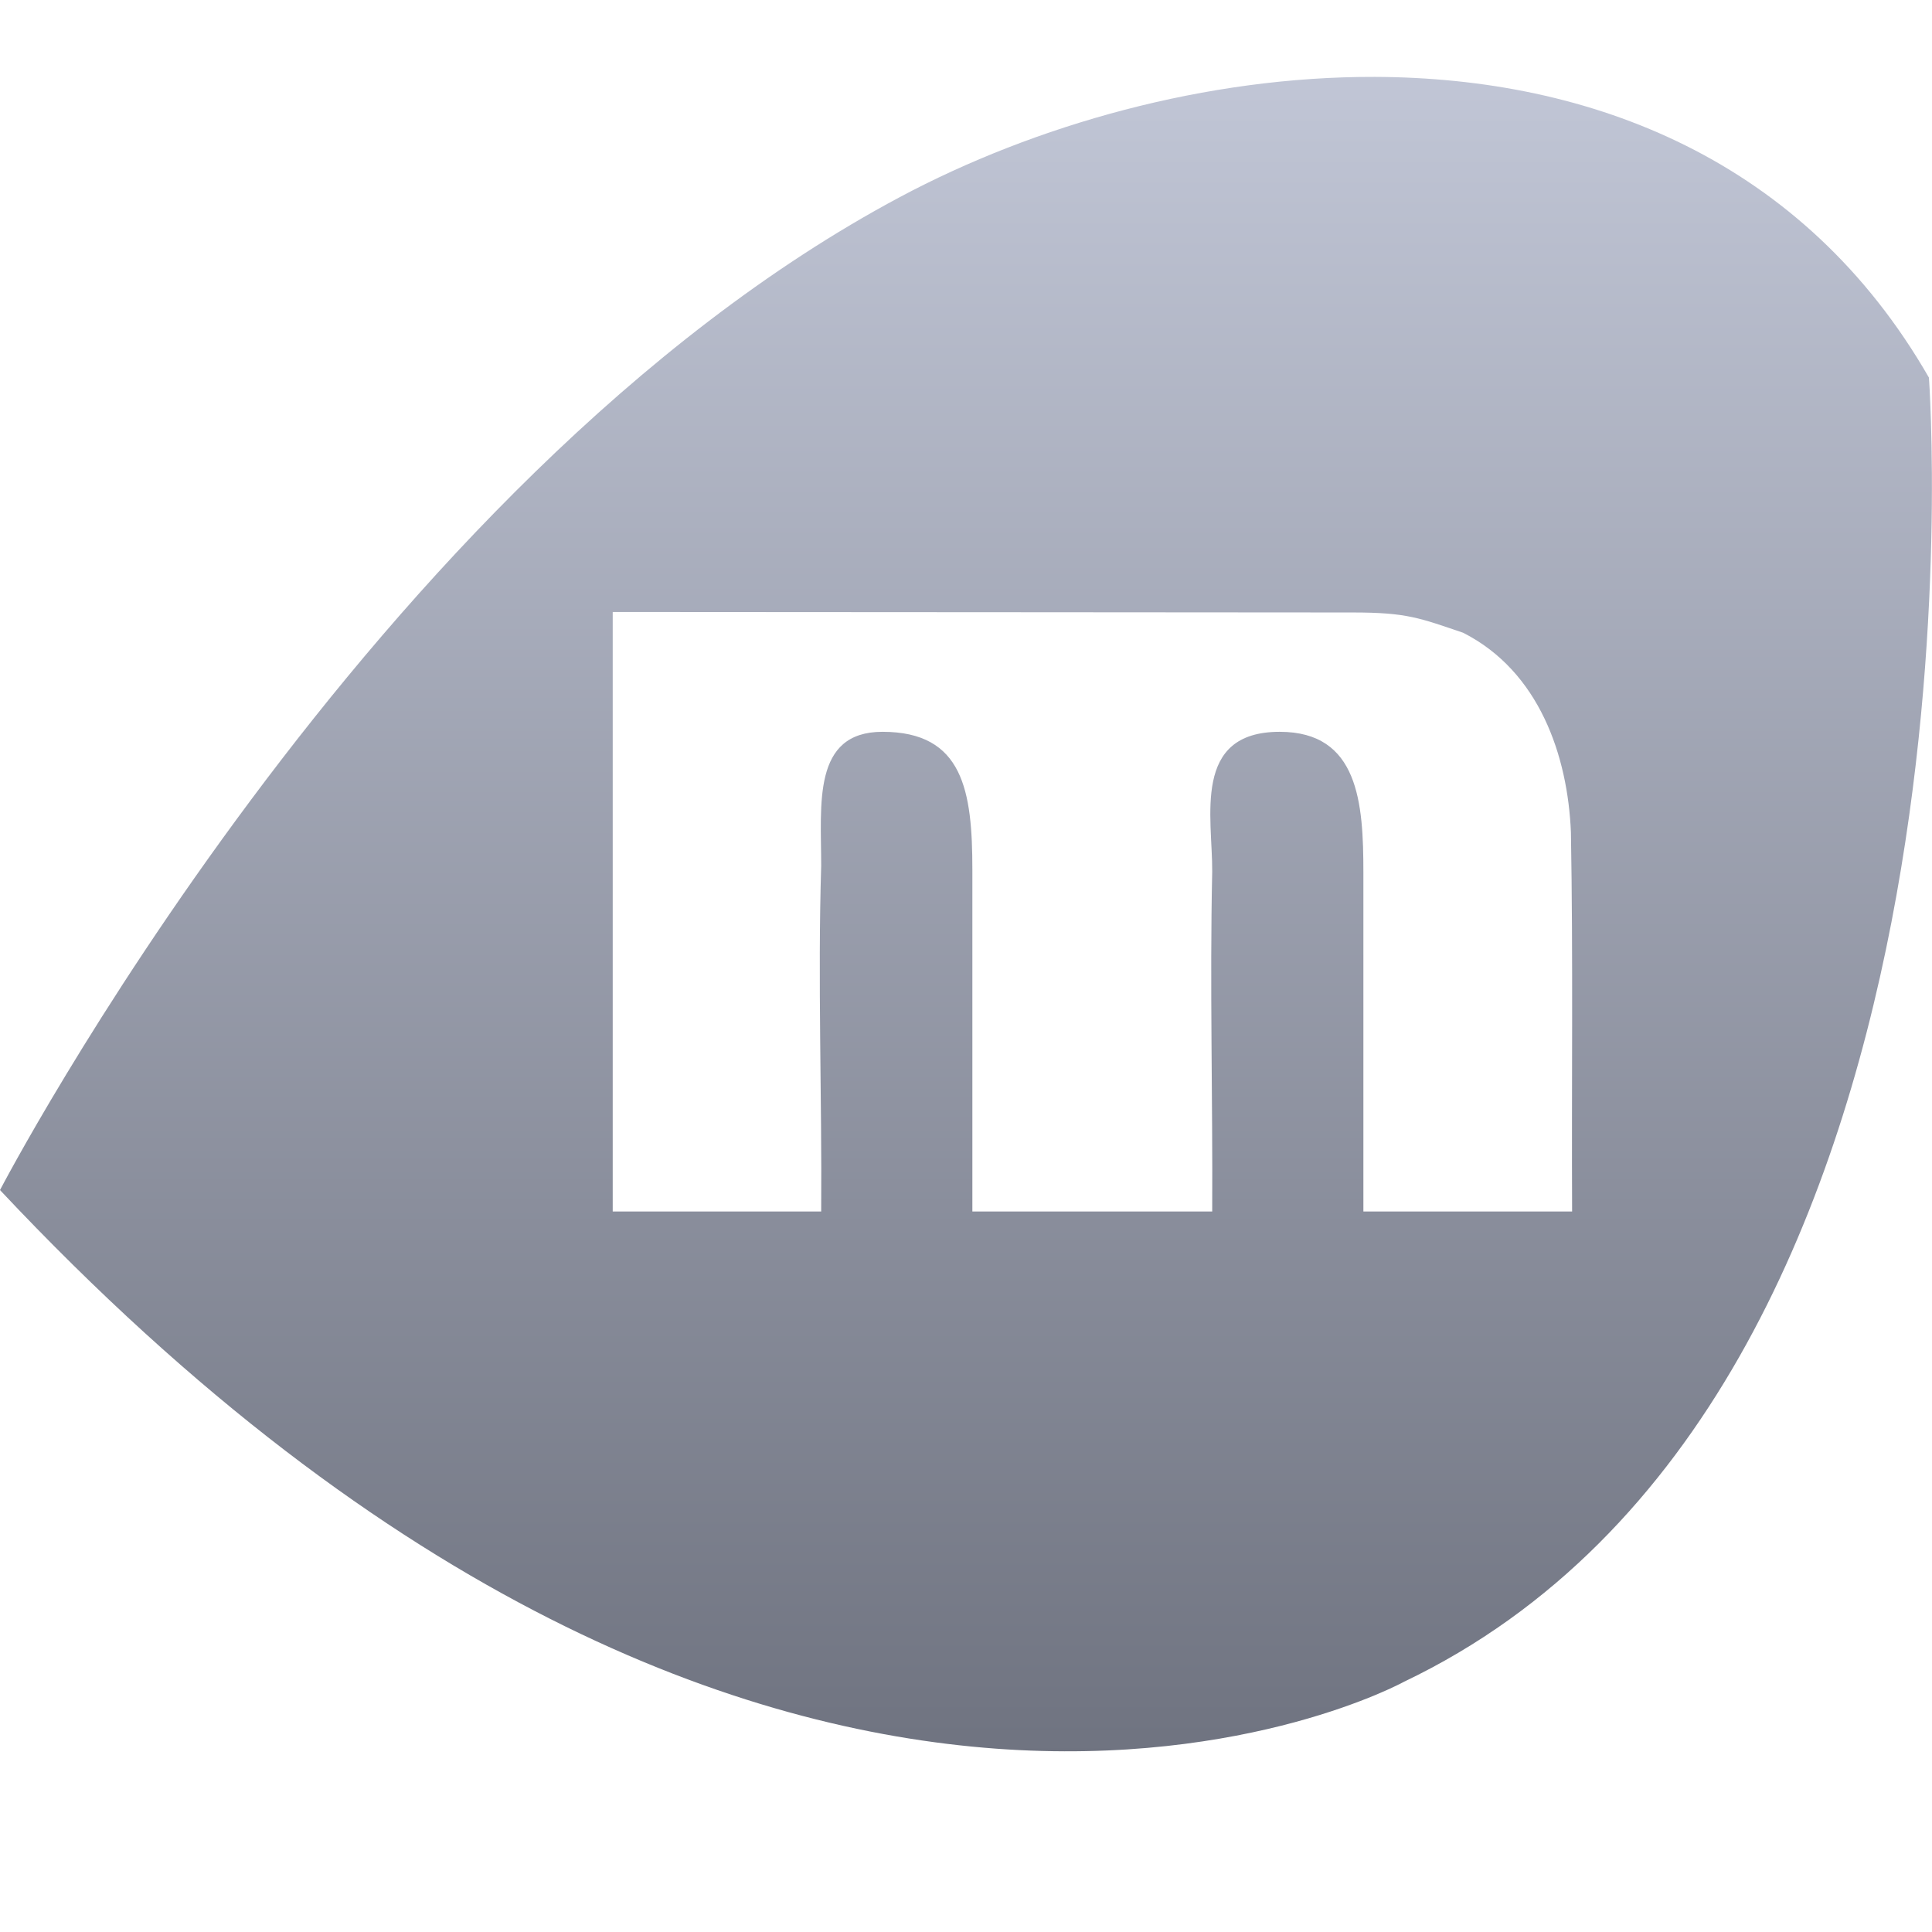 <svg xmlns="http://www.w3.org/2000/svg" xmlns:xlink="http://www.w3.org/1999/xlink" width="64" height="64" viewBox="0 0 64 64" version="1.1"><defs><linearGradient id="linear0" gradientUnits="userSpaceOnUse" x1="0" y1="0" x2="0" y2="1" gradientTransform="matrix(63.996,0,0,55.469,0,2.547)"><stop offset="0" style="stop-color:#c1c6d6;stop-opacity:1;"/><stop offset="1" style="stop-color:#6f7380;stop-opacity:1;"/></linearGradient></defs><g id="surface1"><path style=" stroke:none;fill-rule:evenodd;fill:url(#linear0);" d="M 45.539 2.547 C 39.957 2.531 34.281 4.141 29.805 6.531 C 12.25 15.898 0 39.422 0 39.422 C 25.945 67.047 46.508 55.711 46.508 55.711 C 66.383 46.219 63.898 12.508 63.898 12.508 C 59.75 5.289 52.719 2.57 45.539 2.547 Z M 20.297 20.273 C 26.727 20.273 41.105 20.289 44.812 20.289 C 46.613 20.289 47.027 20.473 48.469 20.961 C 50.992 22.242 51.934 25.039 52.039 27.57 C 52.113 31.758 52.059 35.945 52.078 40.133 L 45.164 40.133 L 45.164 28.906 C 45.164 26.598 45.008 24.242 42.391 24.242 C 39.48 24.242 40.168 27.07 40.156 28.875 C 40.074 32.629 40.176 36.379 40.156 40.133 L 32.211 40.133 L 32.211 28.82 C 32.211 26.199 31.91 24.242 29.234 24.242 C 26.902 24.242 27.203 26.645 27.203 28.68 C 27.086 32.496 27.23 36.316 27.203 40.133 L 20.297 40.133 Z M 20.297 20.273 "/></g></svg>
